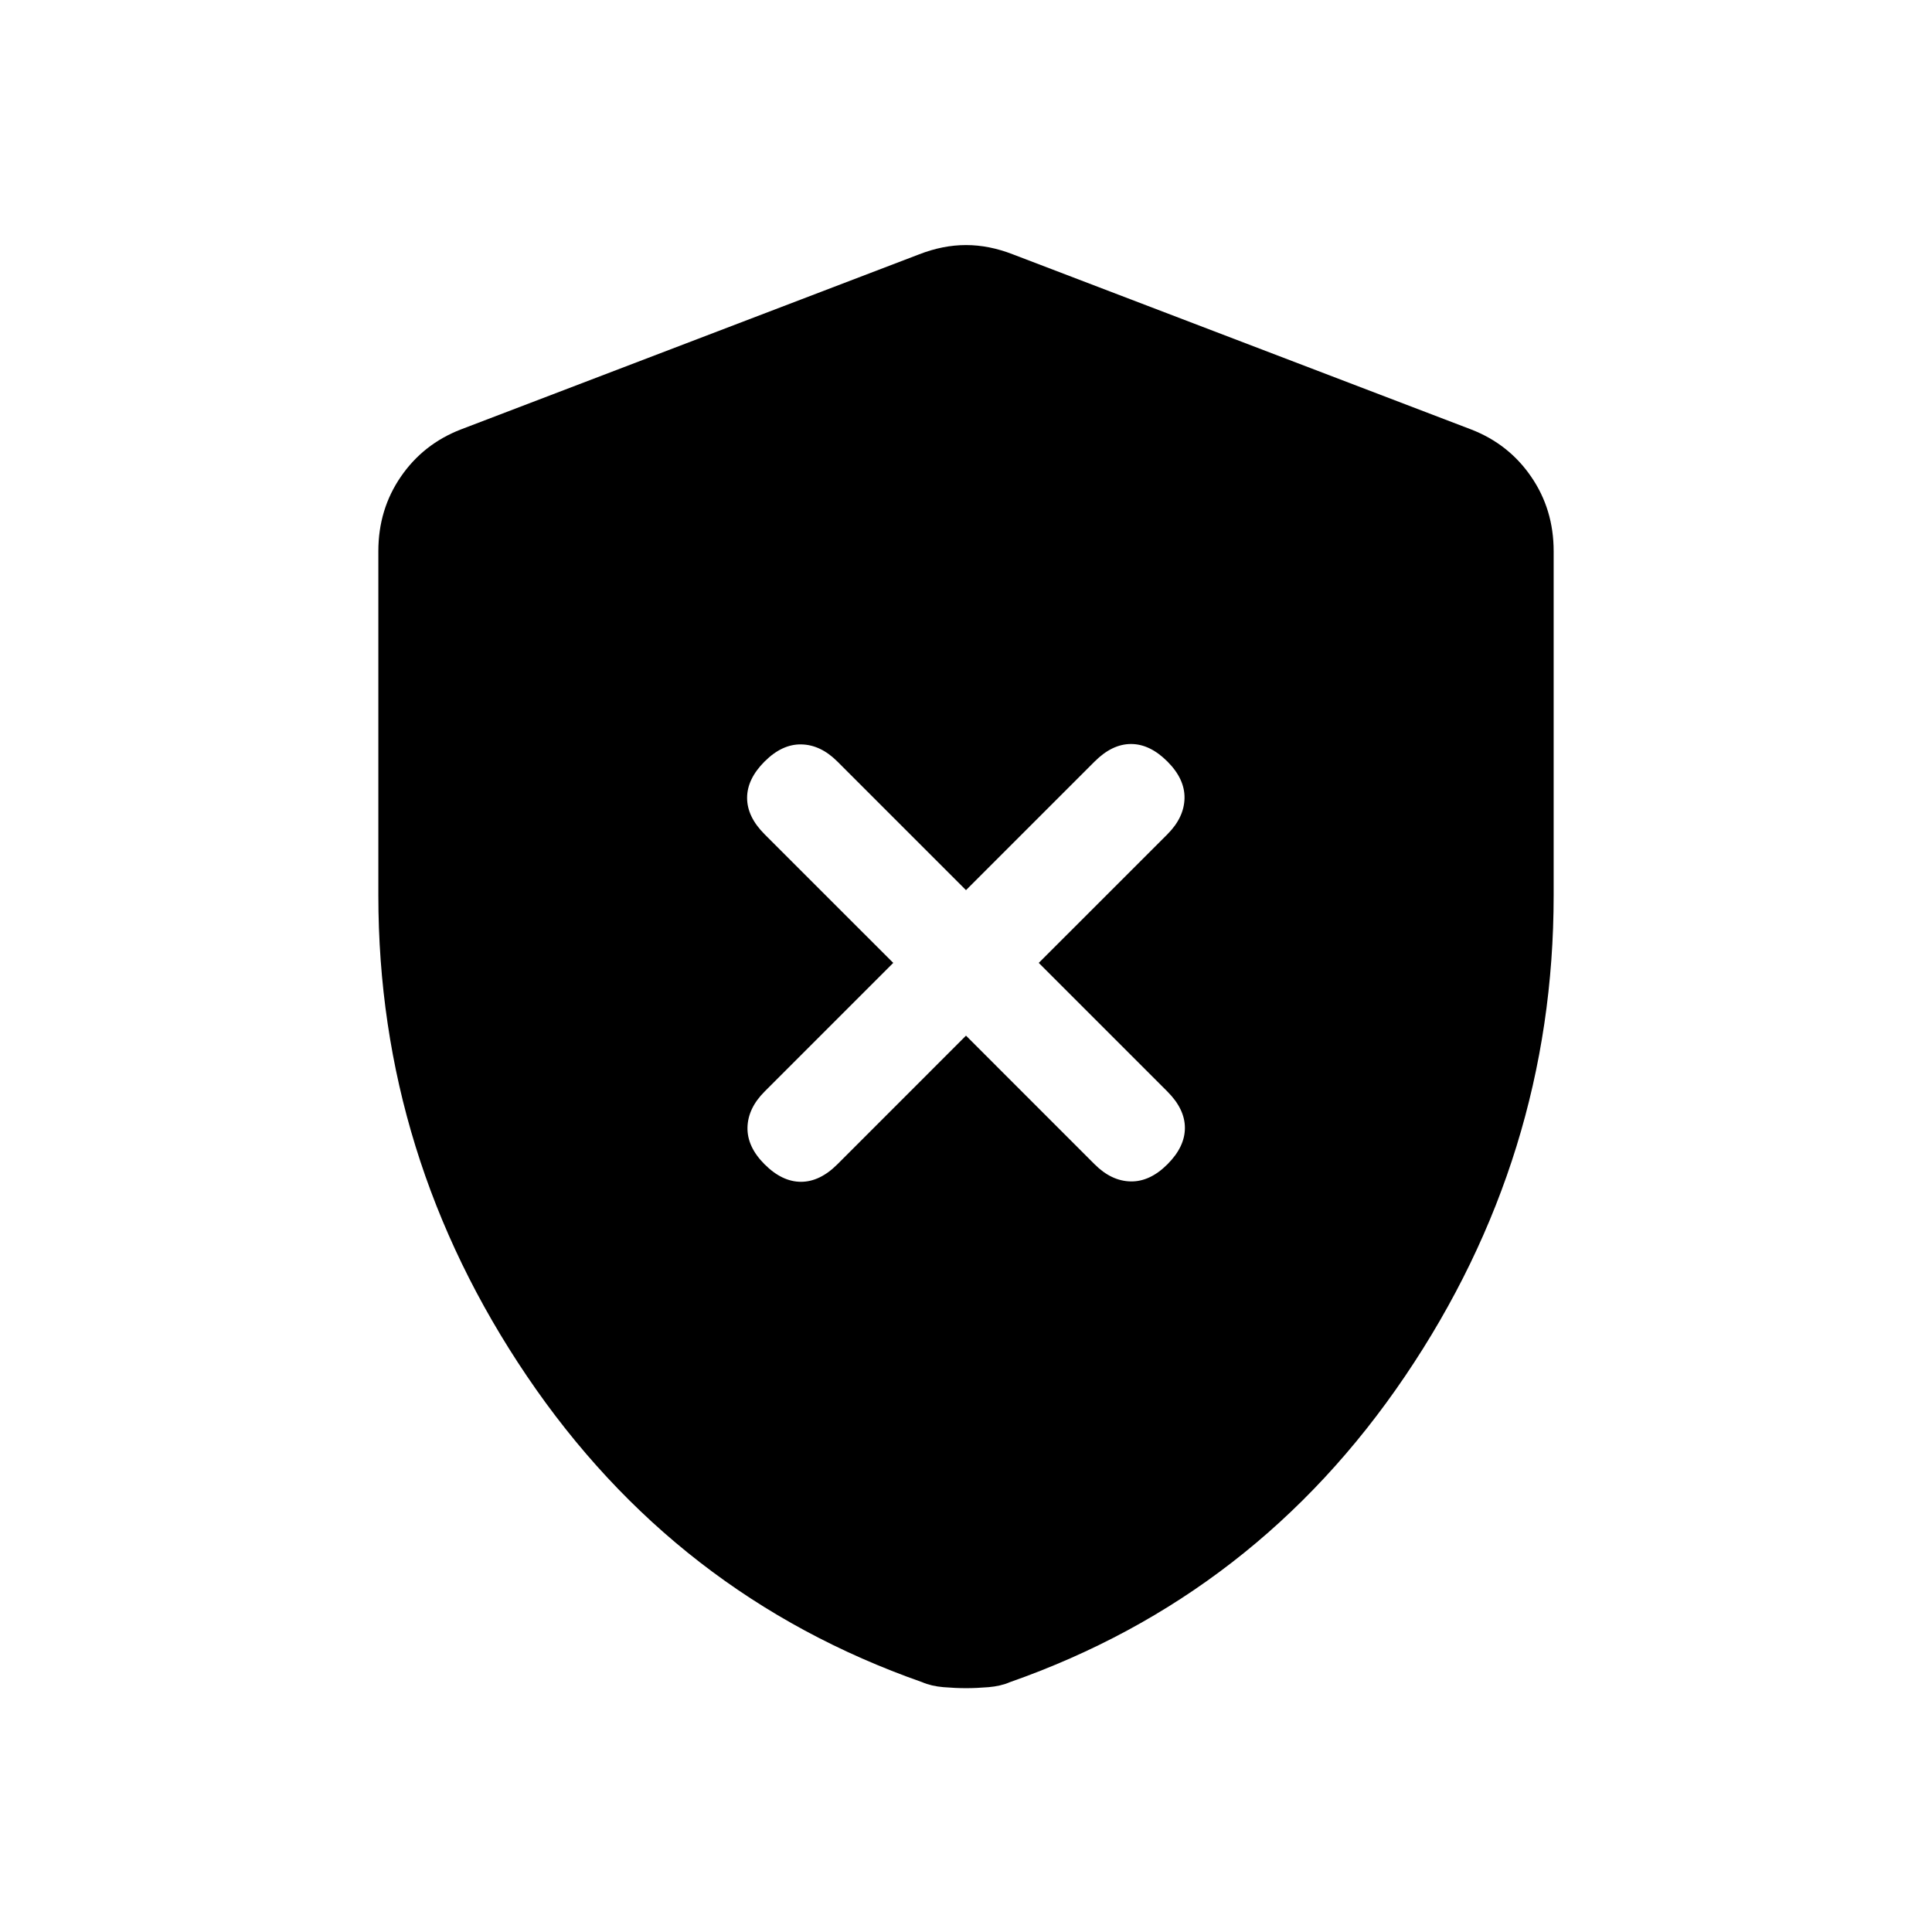 <svg xmlns="http://www.w3.org/2000/svg" height="20" viewBox="0 -960 960 960" width="20"><path d="m480-445.39 63.92 63.93q8.31 8.31 17.89 8.5 9.57.19 18.27-8.5 8.69-8.69 8.69-18.08 0-9.38-8.69-18.07l-63.93-63.93 63.93-63.92q8.3-8.31 8.5-17.89.19-9.57-8.5-18.26-8.7-8.7-18.08-8.7-9.38 0-18.08 8.7L480-517.69l-63.92-63.92q-8.31-8.31-17.89-8.5-9.57-.2-18.27 8.5-8.69 8.69-8.69 18.07 0 9.39 8.69 18.08l63.93 63.92-63.93 63.93q-8.3 8.3-8.5 17.88-.19 9.58 8.5 18.27 8.7 8.69 18.08 8.69 9.38 0 18.08-8.69L480-445.39Zm0 324.23q-5.23 0-11.23-.5t-10.62-2.5q-122.53-43-196.34-152.07Q188-385.31 188-515v-171.15q0-20.7 11.16-36.96 11.15-16.27 29.84-23.5l227.69-87q11.85-4.62 23.31-4.62 11.46 0 23.31 4.62l227.69 87q18.69 7.23 29.84 23.5Q772-706.85 772-686.15V-515q0 129.69-73.81 238.77-73.81 109.07-196.34 152.07-4.62 2-10.62 2.5-6 .5-11.23.5Z"/></svg>